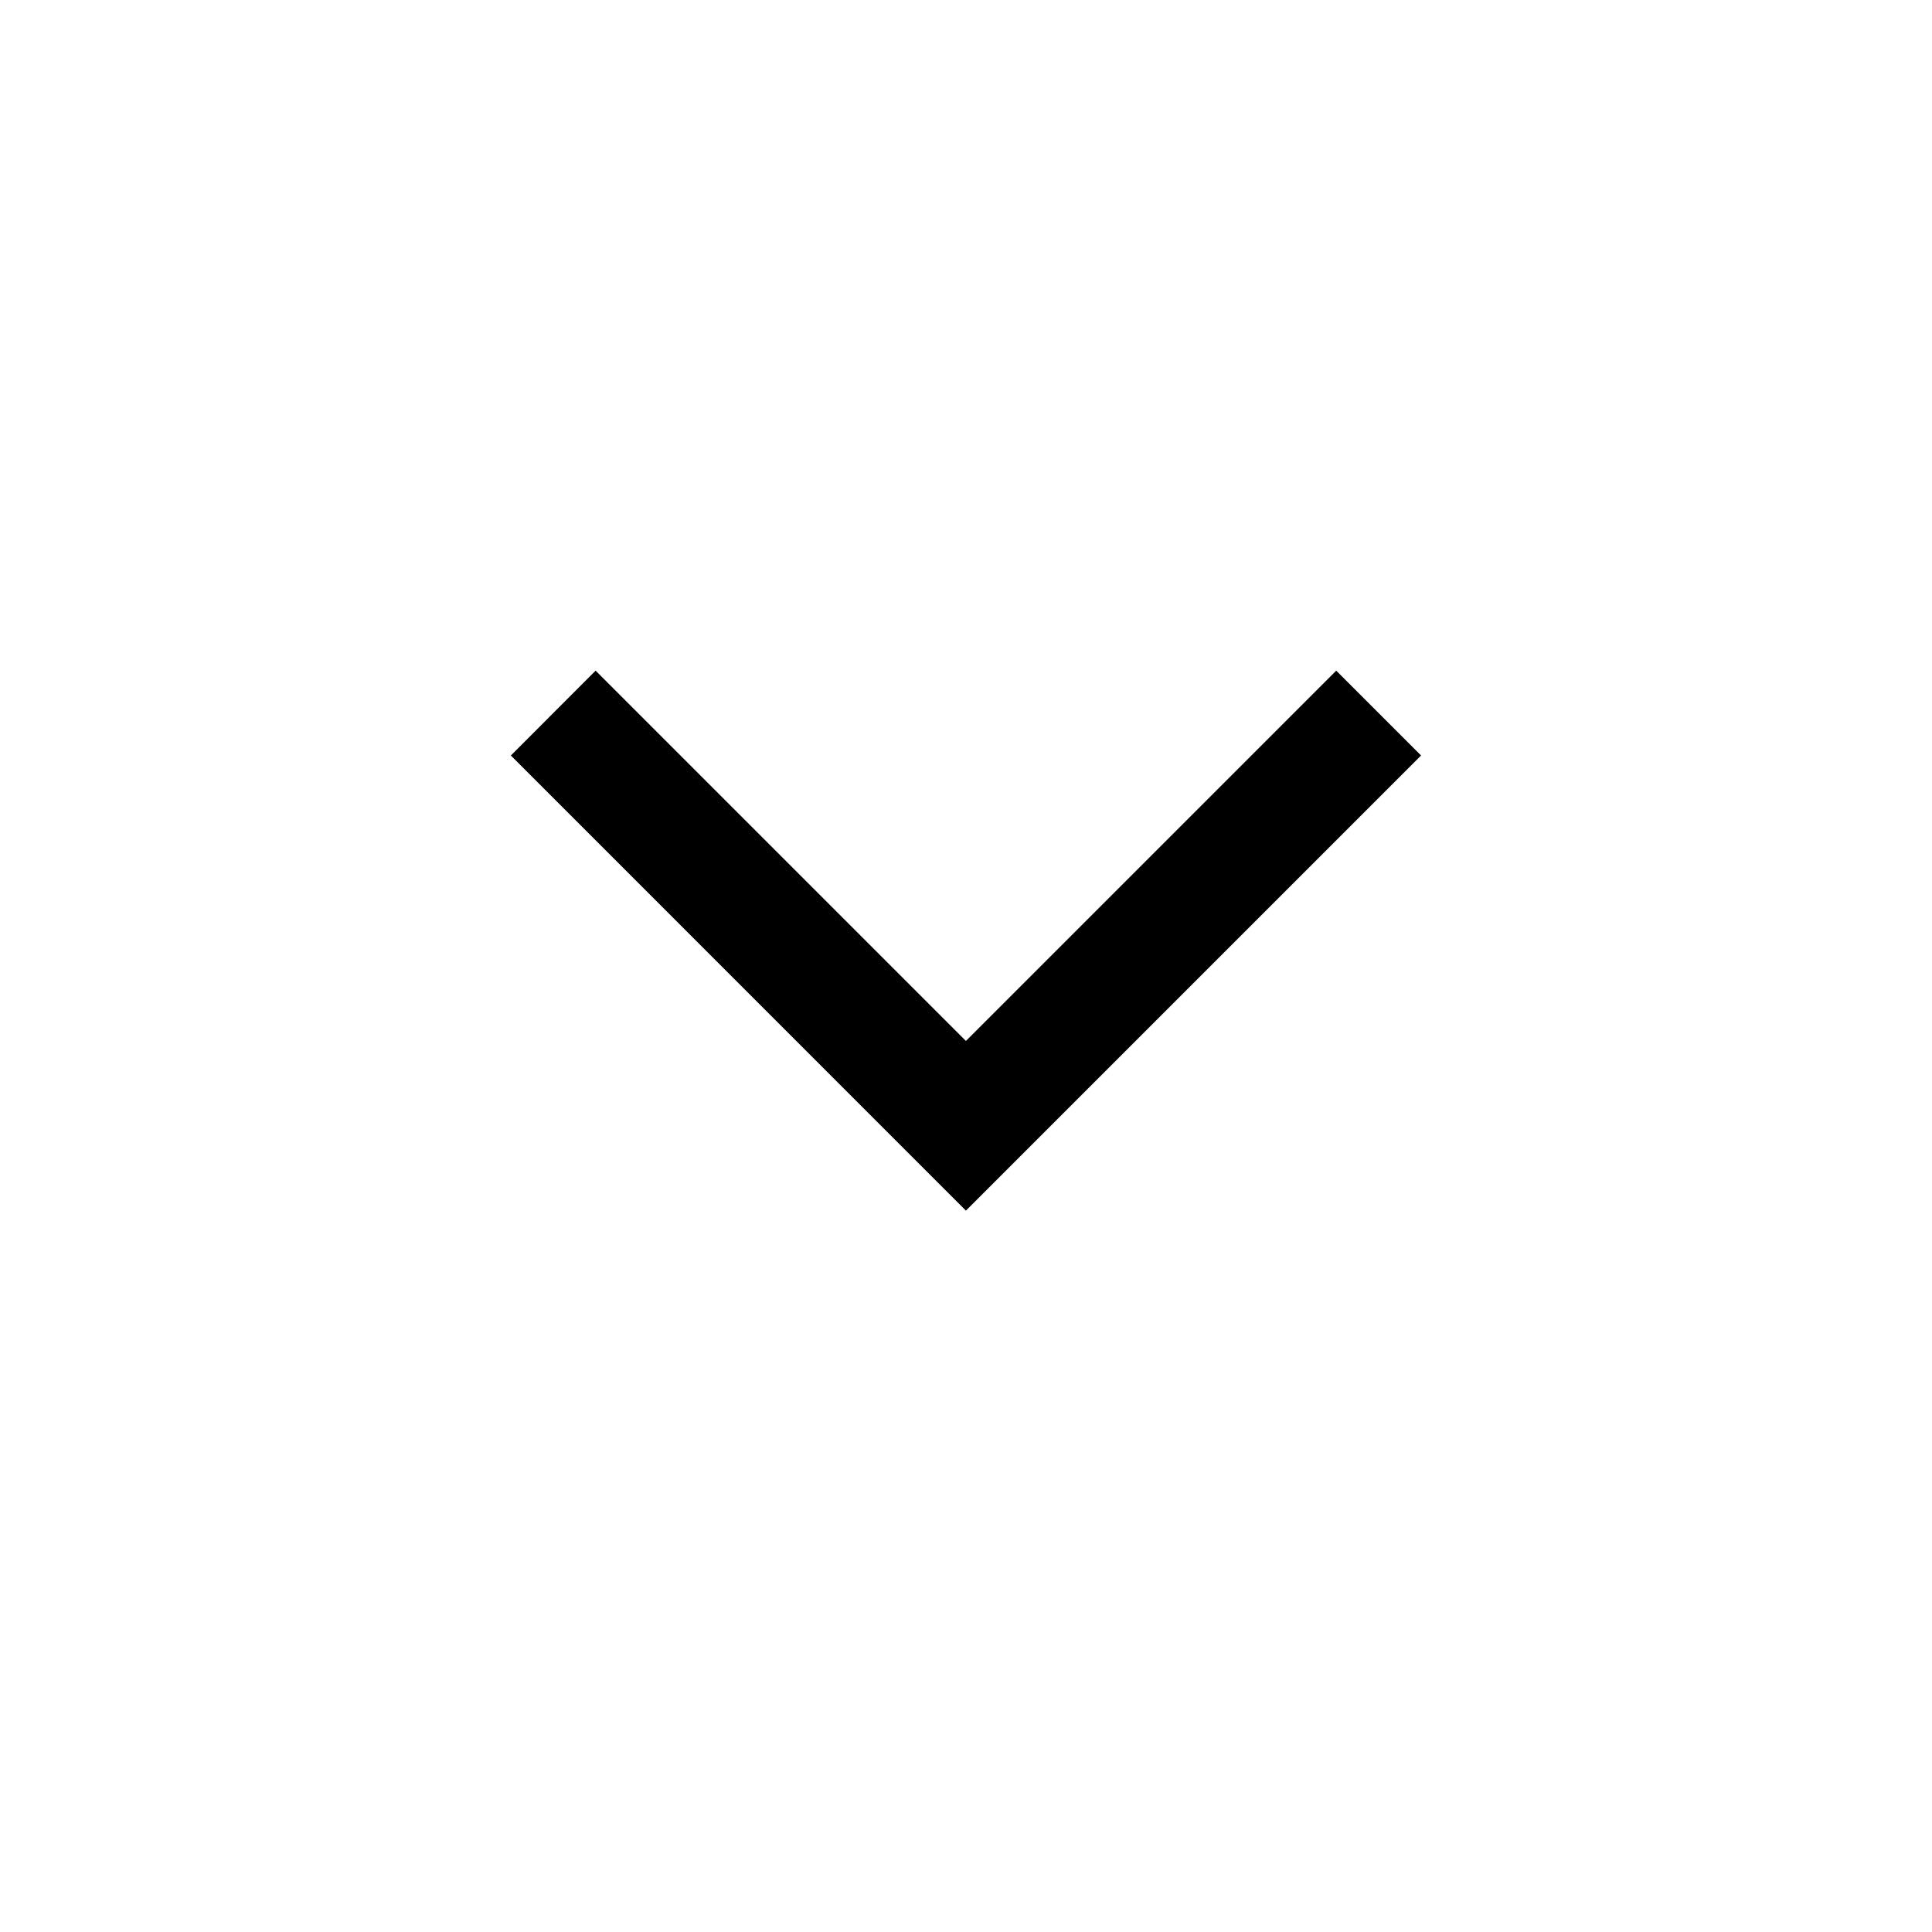 <svg width="24" height="24" viewBox="0 0 24 24" fill="none" xmlns="http://www.w3.org/2000/svg">
<g id="expand_more">
<path id="Vector" d="M11.999 15.039L6.346 9.385L7.399 8.331L11.999 12.931L16.599 8.331L17.653 9.385L11.999 15.039Z" fill="black"/>
</g>
</svg>
